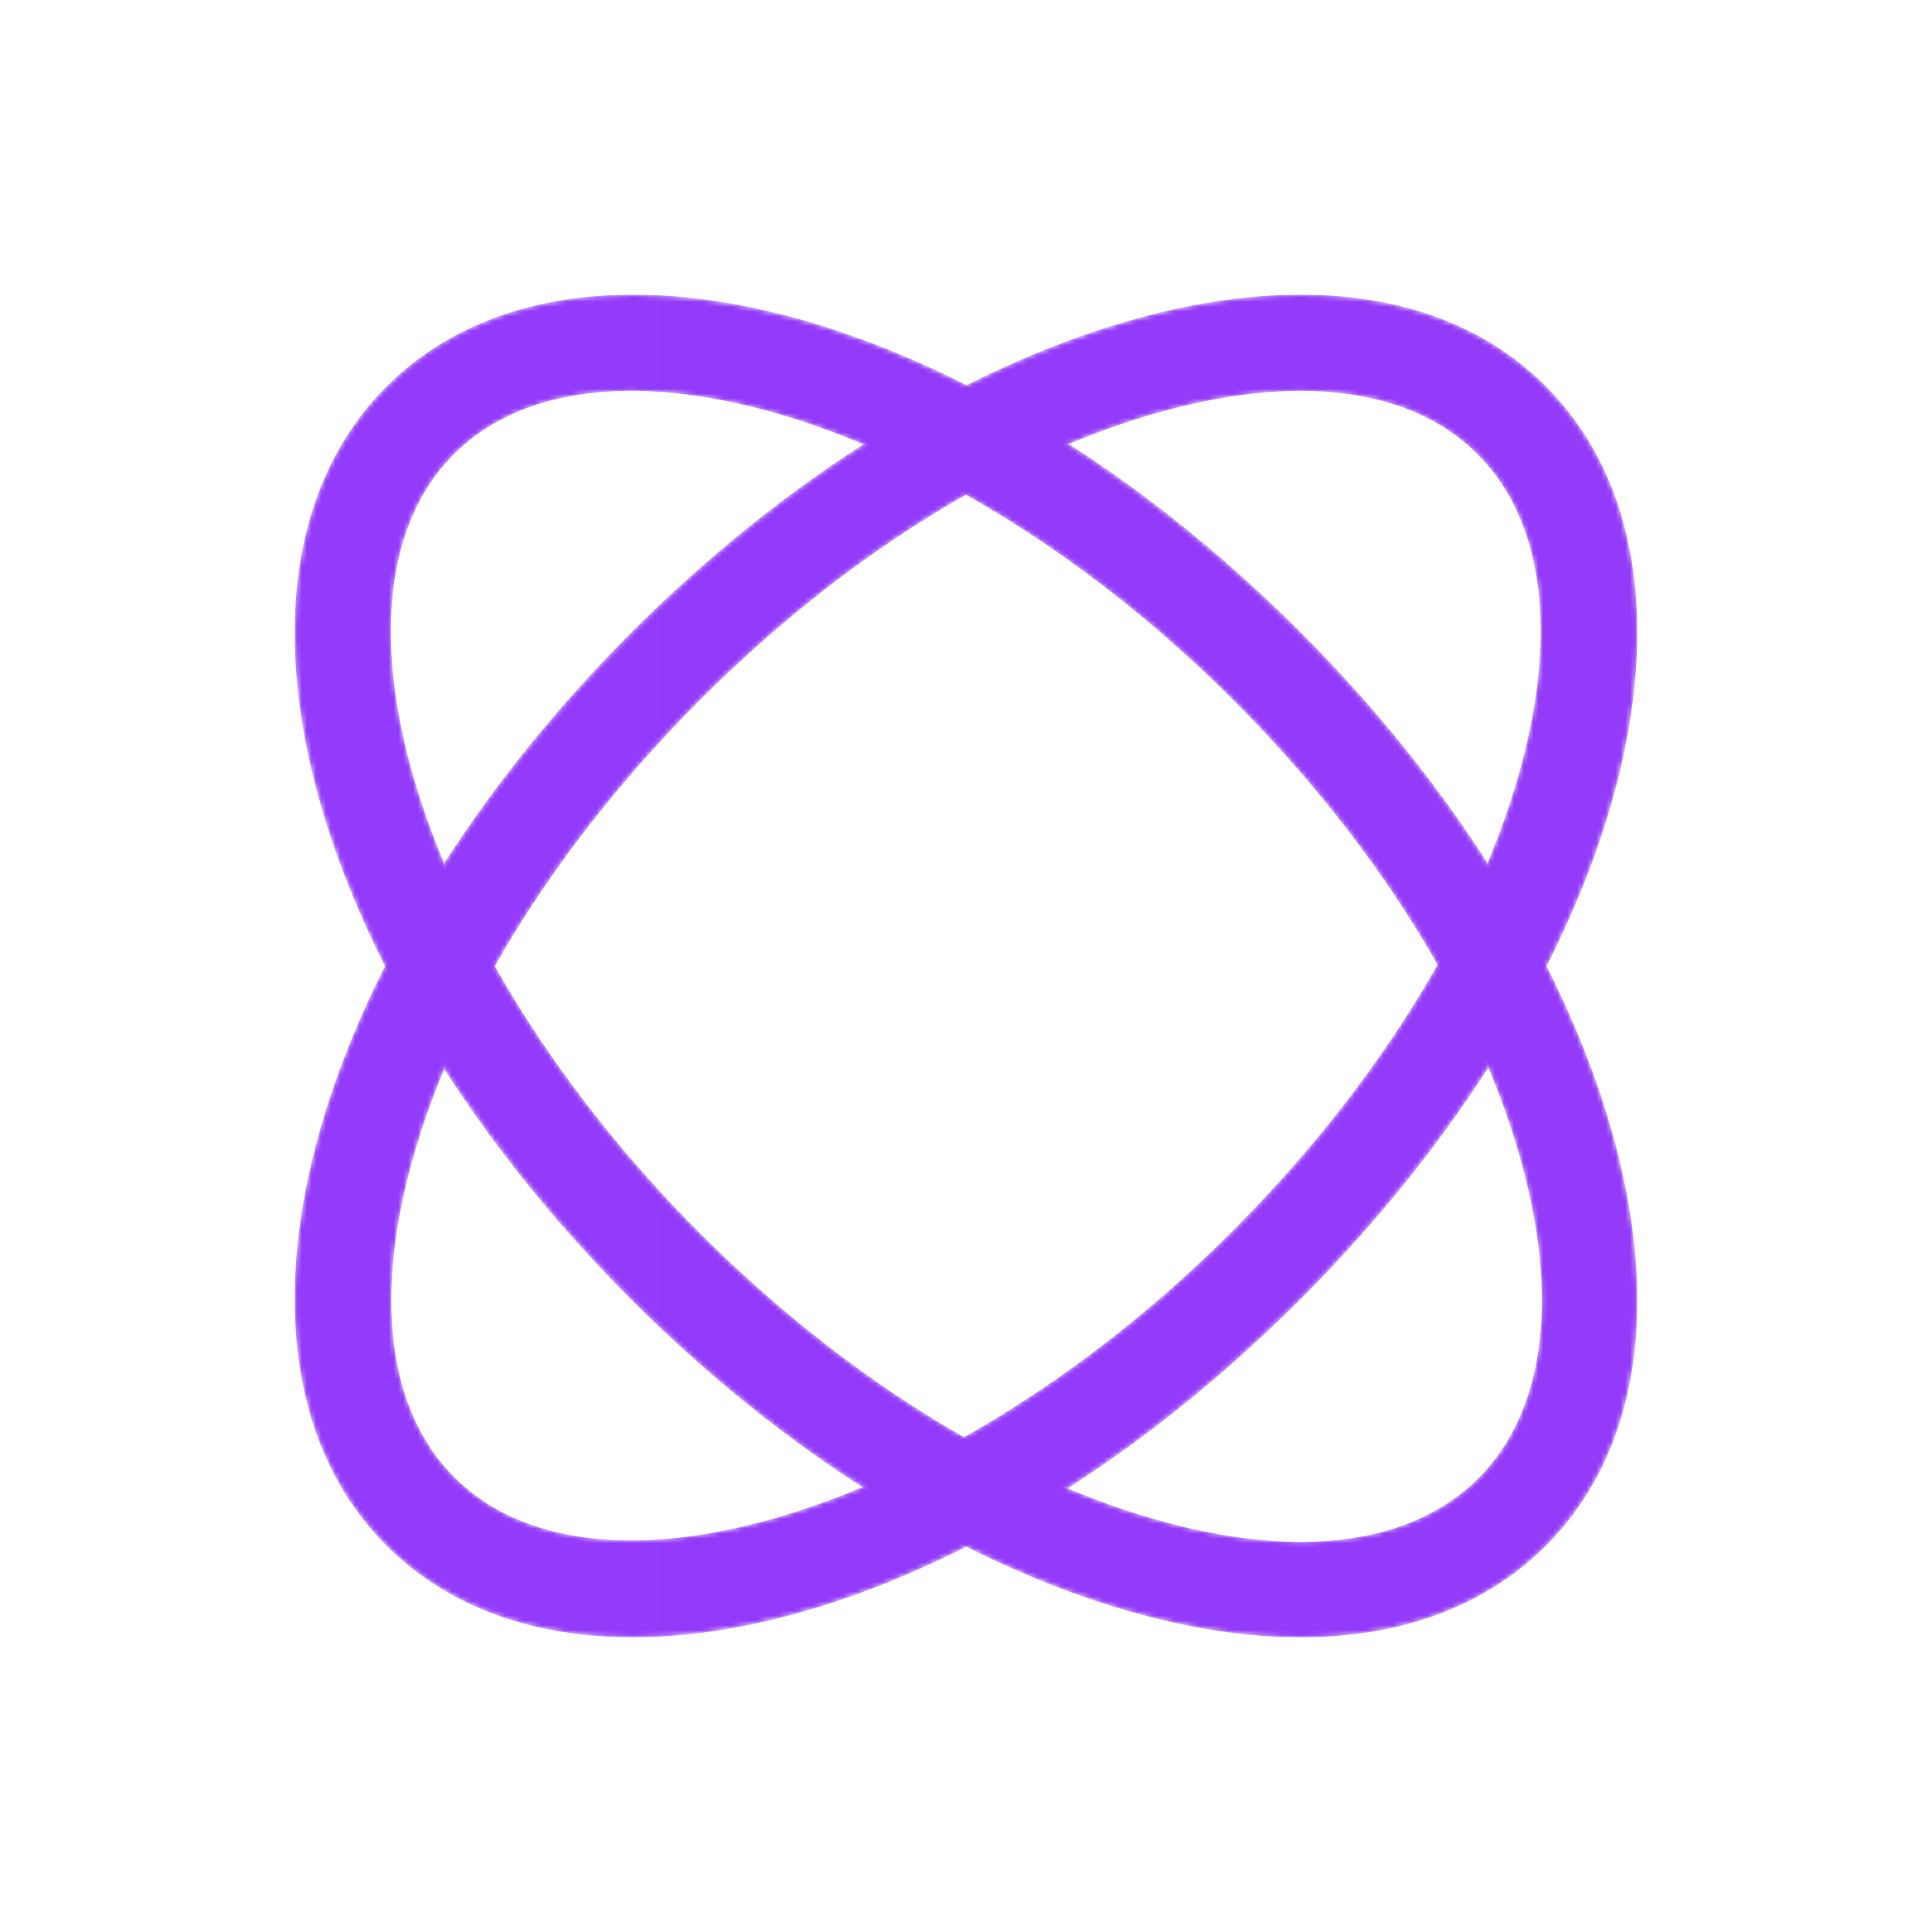 <svg width="400" height="400" viewBox="0 0 400 400" fill="none" xmlns="http://www.w3.org/2000/svg">
<g clip-path="url(#clip0_747_25)">
<mask id="mask0_747_25" style="mask-type:luminance" maskUnits="userSpaceOnUse" x="61" y="61" width="278" height="278">
<path d="M130.781 61C110.472 61.064 92.825 67.211 80.02 80.023C67.196 92.85 61.049 110.518 61 130.855V131.339C61.095 172.449 85.978 224.357 130.855 269.232C162.196 300.582 198.551 323.386 233.224 333.442C246.048 337.161 258.153 339 269.3 339C290.065 339 307.508 332.604 320.053 320.061C339.332 300.782 344.094 269.941 333.441 233.224C323.388 198.554 300.584 162.201 269.231 130.853C224.354 85.971 172.449 61.092 131.337 61H130.781ZM238.741 314.442C207.214 305.3 173.862 284.274 144.84 255.244C87.361 197.77 64.084 123.937 94.005 94.01C102.893 85.125 115.651 80.932 130.709 80.932C166.35 80.932 214.844 104.435 255.246 144.84C284.279 173.868 305.295 207.214 314.444 238.739C322.991 268.212 320.017 292.125 306.068 306.074C297.331 314.8 284.701 319.232 269.254 319.232C260.015 319.232 249.762 317.644 238.741 314.442Z" fill="white"/>
</mask>
<g mask="url(#mask0_747_25)">
<path fill-rule="evenodd" clip-rule="evenodd" d="M130.781 61C110.472 61.064 92.825 67.211 80.02 80.023C67.196 92.85 61.049 110.518 61 130.855V131.339C61.095 172.449 85.978 224.357 130.855 269.232C162.196 300.582 198.551 323.386 233.224 333.442C246.048 337.161 258.153 339 269.3 339C290.065 339 307.508 332.604 320.053 320.061C339.332 300.782 344.094 269.941 333.441 233.224C323.388 198.554 300.584 162.201 269.231 130.853C224.354 85.971 172.449 61.092 131.337 61H130.781ZM238.741 314.442C207.214 305.3 173.862 284.274 144.84 255.244C87.361 197.77 64.084 123.937 94.005 94.01C102.893 85.125 115.651 80.932 130.709 80.932C166.35 80.932 214.844 104.435 255.246 144.84C284.279 173.868 305.295 207.214 314.444 238.739C322.991 268.212 320.017 292.125 306.068 306.074C297.331 314.8 284.701 319.232 269.254 319.232C260.015 319.232 249.762 317.644 238.741 314.442Z" fill="url(#paint0_linear_747_25)"/>
</g>
<mask id="mask1_747_25" style="mask-type:luminance" maskUnits="userSpaceOnUse" x="61" y="61" width="278" height="278">
<path d="M233.179 66.571C198.535 76.635 162.2 99.448 130.859 130.79C63.568 198.104 41.228 281.217 80.001 319.999C92.861 332.863 110.598 339 131.024 339C172.156 339 224.179 314.092 269.14 269.117C336.427 201.806 358.769 118.701 320.007 79.916C307.467 67.383 290.045 61 269.292 61C258.136 61 246.016 62.846 233.179 66.571ZM94.104 305.887C80.206 291.992 77.261 268.133 85.808 238.714C94.95 207.228 115.959 173.915 144.97 144.898C173.966 115.886 207.272 94.875 238.743 85.725C249.779 82.524 260.027 80.934 269.261 80.934C284.648 80.934 297.219 85.341 305.896 94.029C319.792 107.923 322.736 131.785 314.192 161.197C305.05 192.677 284.041 225.993 255.032 255.013C214.663 295.402 166.218 318.92 130.649 318.92C115.66 318.92 102.953 314.741 94.104 305.887Z" fill="white"/>
</mask>
<g mask="url(#mask1_747_25)">
<path fill-rule="evenodd" clip-rule="evenodd" d="M233.179 66.571C198.535 76.635 162.2 99.448 130.859 130.79C63.568 198.104 41.228 281.217 80.001 319.999C92.861 332.863 110.598 339 131.024 339C172.156 339 224.179 314.092 269.14 269.117C336.427 201.806 358.769 118.701 320.007 79.916C307.467 67.383 290.045 61 269.292 61C258.136 61 246.016 62.846 233.179 66.571ZM94.104 305.887C80.206 291.992 77.261 268.133 85.808 238.714C94.95 207.228 115.959 173.915 144.97 144.898C173.966 115.886 207.272 94.875 238.743 85.725C249.779 82.524 260.027 80.934 269.261 80.934C284.648 80.934 297.219 85.341 305.896 94.029C319.792 107.923 322.736 131.785 314.192 161.197C305.05 192.677 284.041 225.993 255.032 255.013C214.663 295.402 166.218 318.92 130.649 318.92C115.66 318.92 102.953 314.741 94.104 305.887Z" fill="url(#paint1_linear_747_25)"/>
</g>
</g>
<defs>
<linearGradient id="paint0_linear_747_25" x1="61" y1="13960.9" x2="27861.1" y2="13960.9" gradientUnits="userSpaceOnUse">
<stop stop-color="#933AFB"/>
<stop offset="1" stop-color="#FB3A41"/>
</linearGradient>
<linearGradient id="paint1_linear_747_25" x1="61.017" y1="13961.1" x2="27861" y2="13961.1" gradientUnits="userSpaceOnUse">
<stop stop-color="#933AFB"/>
<stop offset="1" stop-color="#FB3A41"/>
</linearGradient>
<clipPath id="clip0_747_25">
<rect width="278" height="278" fill="white" transform="translate(61 61)"/>
</clipPath>
</defs>
</svg>
